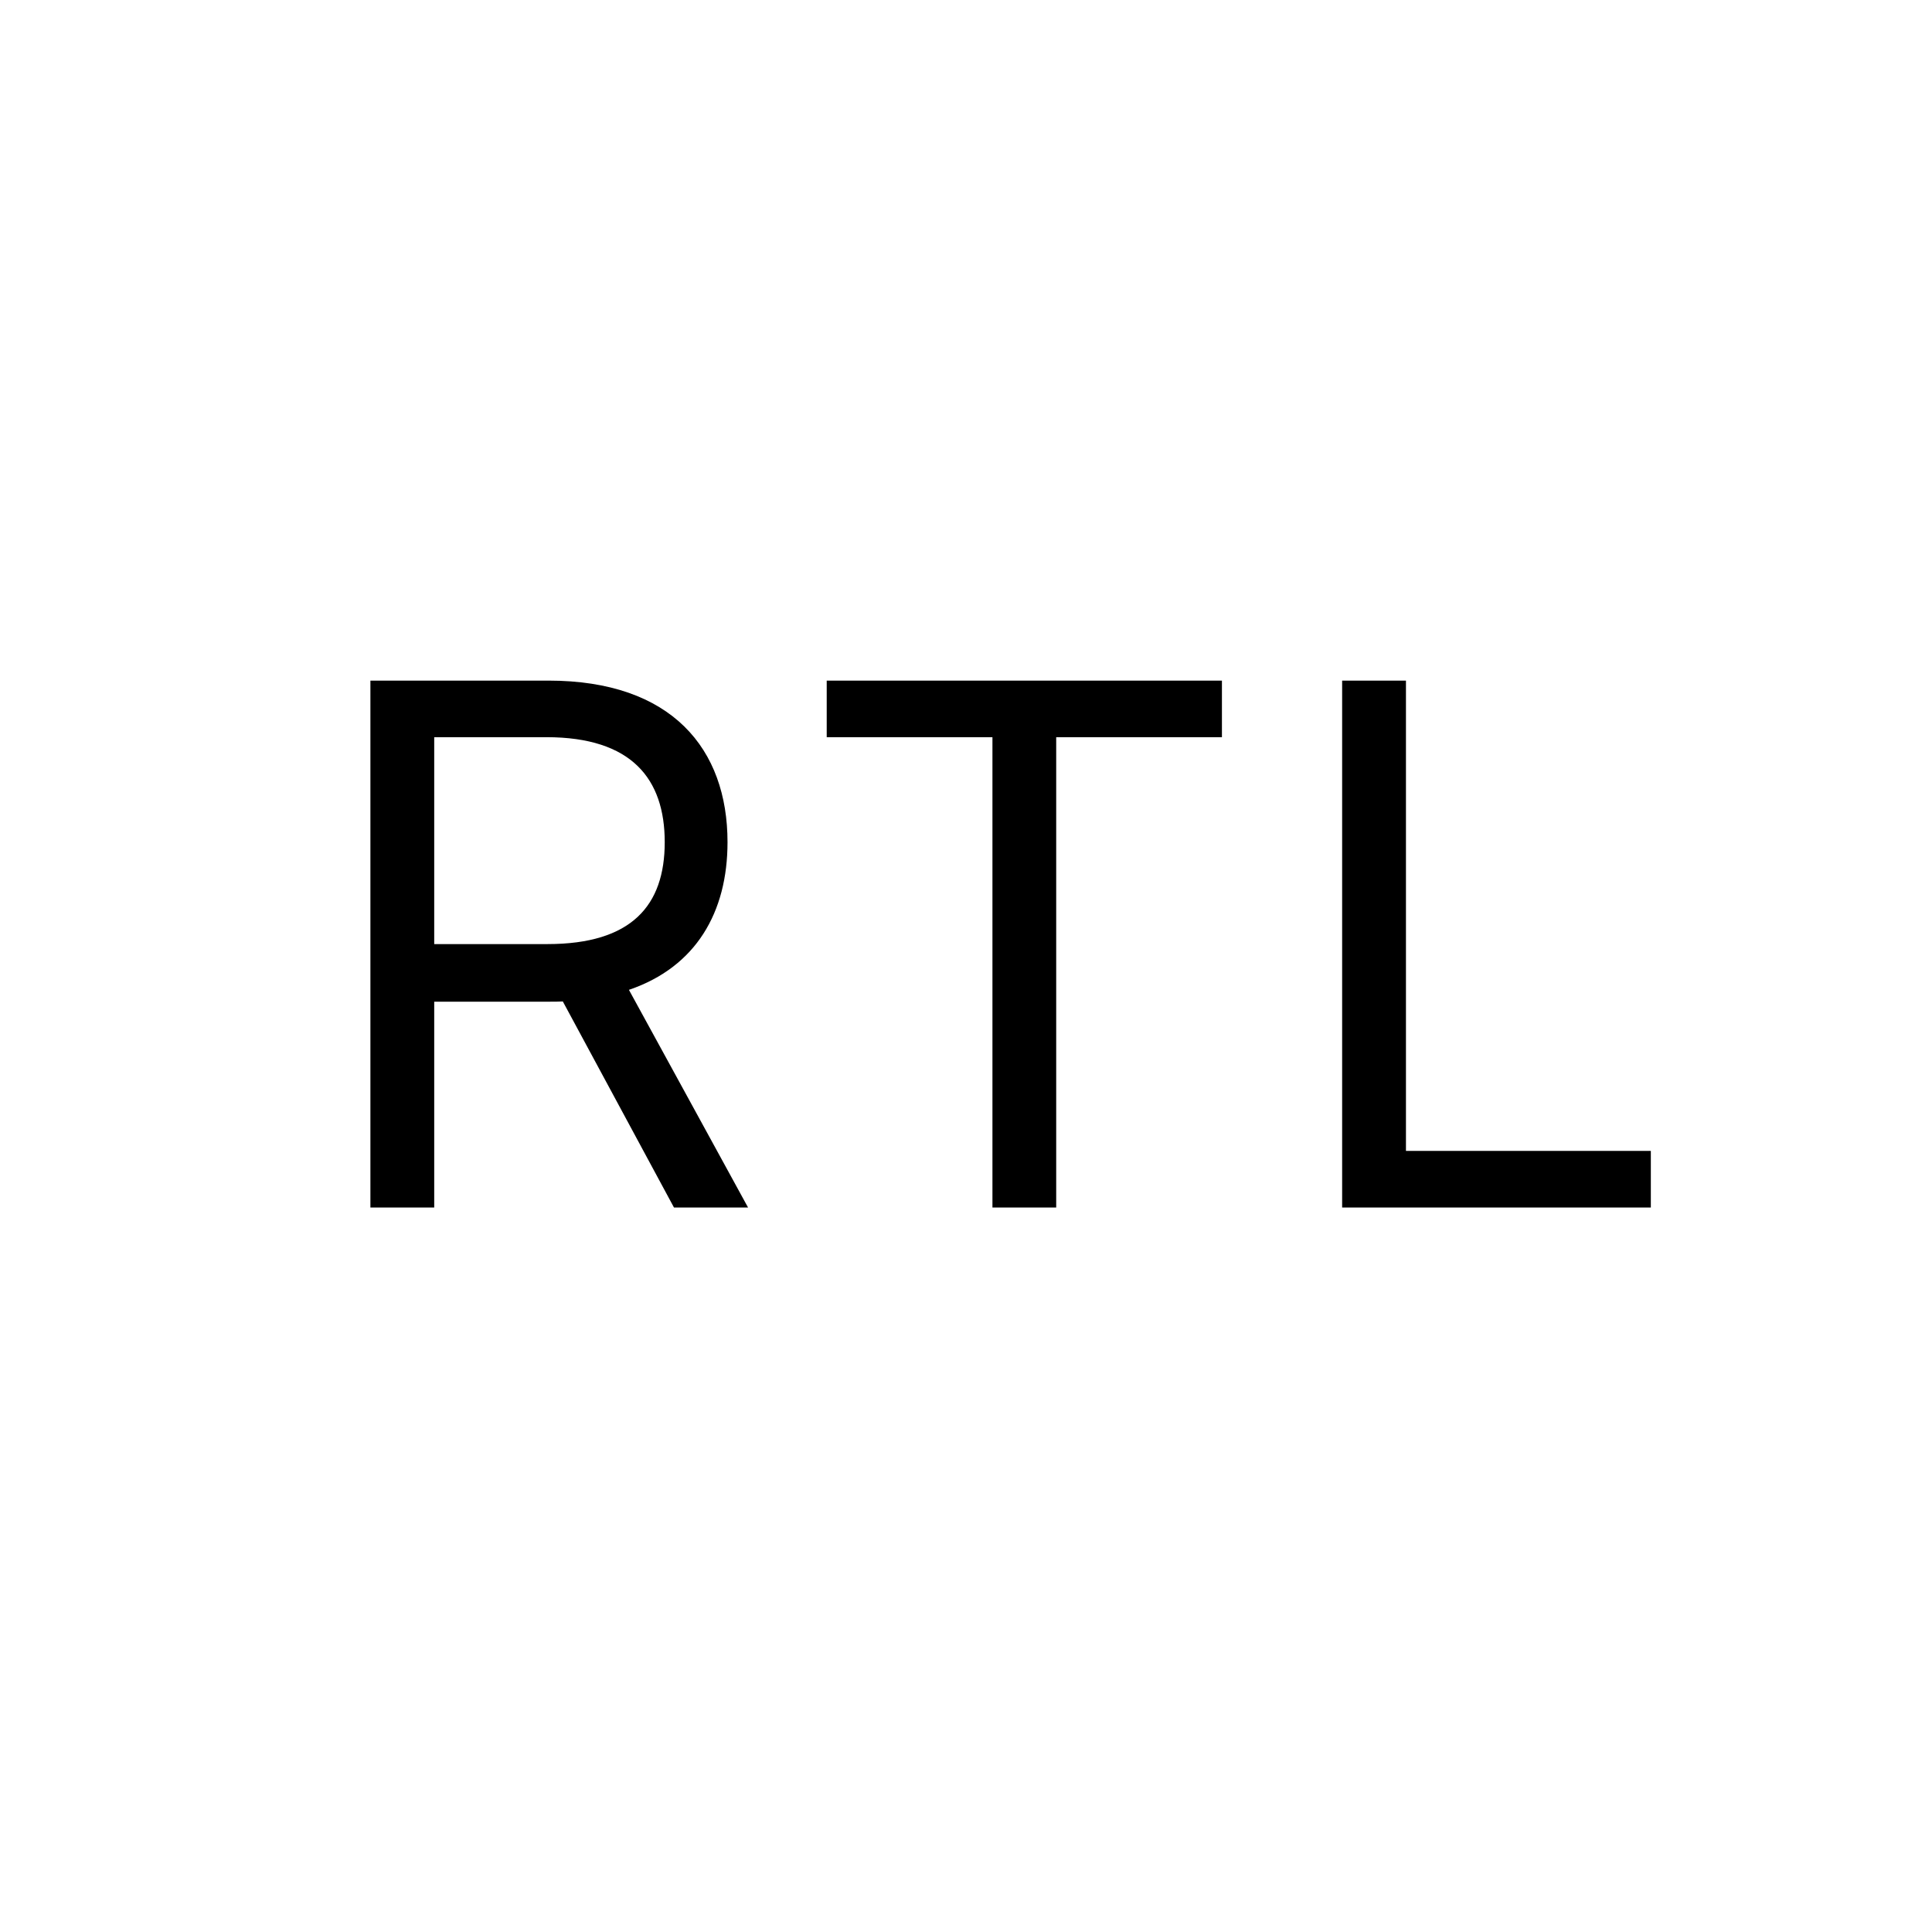 <?xml version="1.0"?>
	<svg xmlns="http://www.w3.org/2000/svg" 
		width="32" 
		height="32" 
		viewbox="0 0 32 32" 
		code="82769" 
		 transform=""
		><path d="M6.135 20H7.192V16.591H9.101C9.177 16.591 9.25 16.591 9.322 16.587L11.163 20H12.39L10.417 16.395C11.53 16.016 12.05 15.108 12.05 13.949 12.05 12.406 11.129 11.273 9.084 11.273H6.135V20ZM7.192 15.637V12.21H9.05C10.464 12.21 11.01 12.901 11.01 13.949 11.01 14.997 10.464 15.637 9.067 15.637H7.192ZM13.693 12.21H16.438V20H17.494V12.21H20.239V11.273H13.693V12.21ZM22.23 20H27.343V19.063H23.287V11.273H22.23V20Z"/>
	</svg>
	